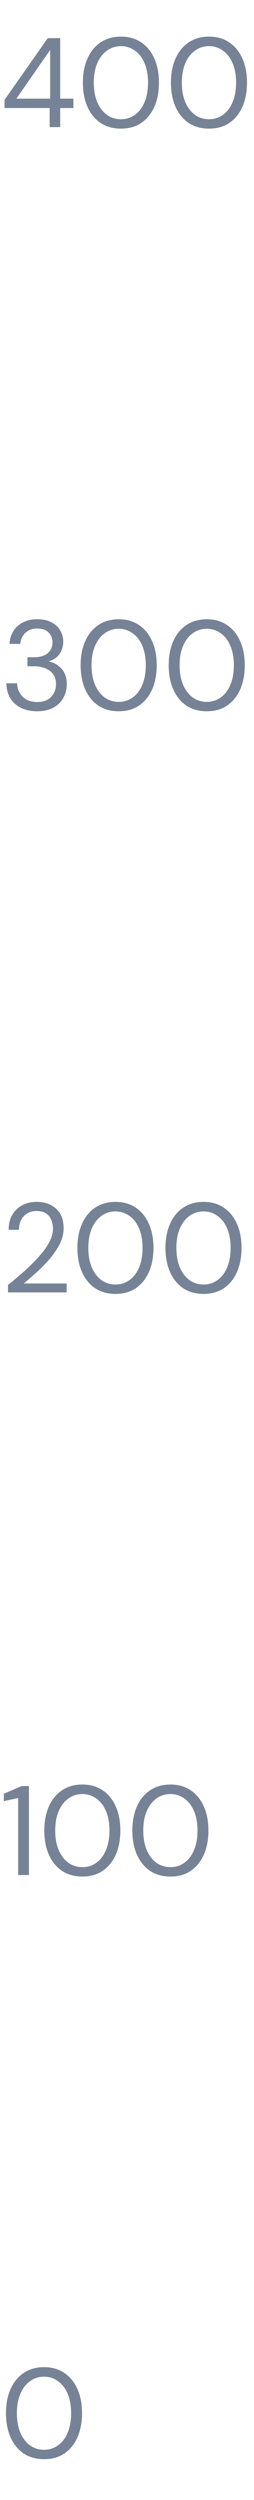 <svg width="24" height="236" viewBox="0 0 24 236" fill="none" xmlns="http://www.w3.org/2000/svg">
<path d="M4.692 12V10.2H0.432V9.42L4.512 3.6H5.688V9.312H6.936V10.2H5.688V12H4.692ZM1.548 9.312H4.74V4.716L1.548 9.312ZM11.43 12.144C10.686 12.144 10.042 11.964 9.498 11.604C8.962 11.236 8.55 10.728 8.262 10.08C7.974 9.424 7.83 8.664 7.83 7.8C7.83 6.936 7.974 6.18 8.262 5.532C8.55 4.876 8.962 4.368 9.498 4.008C10.042 3.64 10.686 3.456 11.43 3.456C12.174 3.456 12.814 3.64 13.35 4.008C13.886 4.368 14.298 4.876 14.586 5.532C14.874 6.18 15.018 6.936 15.018 7.8C15.018 8.664 14.874 9.424 14.586 10.08C14.298 10.728 13.886 11.236 13.35 11.604C12.814 11.964 12.174 12.144 11.43 12.144ZM11.43 11.256C11.918 11.256 12.354 11.12 12.738 10.848C13.13 10.568 13.434 10.172 13.65 9.66C13.874 9.14 13.986 8.52 13.986 7.8C13.986 7.08 13.874 6.464 13.65 5.952C13.434 5.44 13.13 5.048 12.738 4.776C12.354 4.496 11.918 4.356 11.43 4.356C10.934 4.356 10.494 4.496 10.11 4.776C9.726 5.048 9.422 5.44 9.198 5.952C8.974 6.464 8.862 7.08 8.862 7.8C8.862 8.52 8.974 9.14 9.198 9.66C9.422 10.172 9.726 10.568 10.11 10.848C10.494 11.12 10.934 11.256 11.43 11.256ZM19.75 12.144C19.006 12.144 18.362 11.964 17.818 11.604C17.282 11.236 16.87 10.728 16.582 10.08C16.294 9.424 16.15 8.664 16.15 7.8C16.15 6.936 16.294 6.18 16.582 5.532C16.87 4.876 17.282 4.368 17.818 4.008C18.362 3.64 19.006 3.456 19.75 3.456C20.494 3.456 21.134 3.64 21.67 4.008C22.206 4.368 22.618 4.876 22.906 5.532C23.194 6.18 23.338 6.936 23.338 7.8C23.338 8.664 23.194 9.424 22.906 10.08C22.618 10.728 22.206 11.236 21.67 11.604C21.134 11.964 20.494 12.144 19.75 12.144ZM19.75 11.256C20.238 11.256 20.674 11.12 21.058 10.848C21.45 10.568 21.754 10.172 21.97 9.66C22.194 9.14 22.306 8.52 22.306 7.8C22.306 7.08 22.194 6.464 21.97 5.952C21.754 5.44 21.45 5.048 21.058 4.776C20.674 4.496 20.238 4.356 19.75 4.356C19.254 4.356 18.814 4.496 18.43 4.776C18.046 5.048 17.742 5.44 17.518 5.952C17.294 6.464 17.182 7.08 17.182 7.8C17.182 8.52 17.294 9.14 17.518 9.66C17.742 10.172 18.046 10.568 18.43 10.848C18.814 11.12 19.254 11.256 19.75 11.256Z" fill="#768396"/>
<path d="M3.504 67.144C2.968 67.144 2.484 67.048 2.052 66.856C1.62 66.656 1.272 66.36 1.008 65.968C0.752 65.576 0.616 65.088 0.6 64.504H1.62C1.628 64.984 1.796 65.4 2.124 65.752C2.452 66.096 2.912 66.268 3.504 66.268C4.096 66.268 4.54 66.104 4.836 65.776C5.14 65.448 5.292 65.052 5.292 64.588C5.292 64.196 5.196 63.876 5.004 63.628C4.82 63.38 4.568 63.196 4.248 63.076C3.936 62.956 3.592 62.896 3.216 62.896H2.592V62.044H3.216C3.76 62.044 4.184 61.92 4.488 61.672C4.8 61.424 4.956 61.076 4.956 60.628C4.956 60.252 4.832 59.944 4.584 59.704C4.344 59.456 3.984 59.332 3.504 59.332C3.04 59.332 2.668 59.472 2.388 59.752C2.108 60.024 1.952 60.368 1.92 60.784H0.9C0.924 60.328 1.044 59.924 1.26 59.572C1.484 59.22 1.788 58.948 2.172 58.756C2.556 58.556 3 58.456 3.504 58.456C4.048 58.456 4.5 58.552 4.86 58.744C5.228 58.936 5.504 59.192 5.688 59.512C5.88 59.832 5.976 60.184 5.976 60.568C5.976 60.992 5.86 61.38 5.628 61.732C5.396 62.076 5.048 62.308 4.584 62.428C5.08 62.532 5.492 62.768 5.82 63.136C6.148 63.504 6.312 63.988 6.312 64.588C6.312 65.052 6.204 65.48 5.988 65.872C5.78 66.256 5.468 66.564 5.052 66.796C4.636 67.028 4.12 67.144 3.504 67.144ZM11.219 67.144C10.475 67.144 9.831 66.964 9.287 66.604C8.751 66.236 8.339 65.728 8.051 65.08C7.763 64.424 7.619 63.664 7.619 62.8C7.619 61.936 7.763 61.18 8.051 60.532C8.339 59.876 8.751 59.368 9.287 59.008C9.831 58.64 10.475 58.456 11.219 58.456C11.963 58.456 12.603 58.64 13.139 59.008C13.675 59.368 14.087 59.876 14.375 60.532C14.663 61.18 14.807 61.936 14.807 62.8C14.807 63.664 14.663 64.424 14.375 65.08C14.087 65.728 13.675 66.236 13.139 66.604C12.603 66.964 11.963 67.144 11.219 67.144ZM11.219 66.256C11.707 66.256 12.143 66.12 12.527 65.848C12.919 65.568 13.223 65.172 13.439 64.66C13.663 64.14 13.775 63.52 13.775 62.8C13.775 62.08 13.663 61.464 13.439 60.952C13.223 60.44 12.919 60.048 12.527 59.776C12.143 59.496 11.707 59.356 11.219 59.356C10.723 59.356 10.283 59.496 9.899 59.776C9.515 60.048 9.211 60.44 8.987 60.952C8.763 61.464 8.651 62.08 8.651 62.8C8.651 63.52 8.763 64.14 8.987 64.66C9.211 65.172 9.515 65.568 9.899 65.848C10.283 66.12 10.723 66.256 11.219 66.256ZM19.539 67.144C18.795 67.144 18.151 66.964 17.607 66.604C17.071 66.236 16.659 65.728 16.371 65.08C16.083 64.424 15.939 63.664 15.939 62.8C15.939 61.936 16.083 61.18 16.371 60.532C16.659 59.876 17.071 59.368 17.607 59.008C18.151 58.64 18.795 58.456 19.539 58.456C20.283 58.456 20.923 58.64 21.459 59.008C21.995 59.368 22.407 59.876 22.695 60.532C22.983 61.18 23.127 61.936 23.127 62.8C23.127 63.664 22.983 64.424 22.695 65.08C22.407 65.728 21.995 66.236 21.459 66.604C20.923 66.964 20.283 67.144 19.539 67.144ZM19.539 66.256C20.027 66.256 20.463 66.12 20.847 65.848C21.239 65.568 21.543 65.172 21.759 64.66C21.983 64.14 22.095 63.52 22.095 62.8C22.095 62.08 21.983 61.464 21.759 60.952C21.543 60.44 21.239 60.048 20.847 59.776C20.463 59.496 20.027 59.356 19.539 59.356C19.043 59.356 18.603 59.496 18.219 59.776C17.835 60.048 17.531 60.44 17.307 60.952C17.083 61.464 16.971 62.08 16.971 62.8C16.971 63.52 17.083 64.14 17.307 64.66C17.531 65.172 17.835 65.568 18.219 65.848C18.603 66.12 19.043 66.256 19.539 66.256Z" fill="#768396"/>
<path d="M0.756 122V121.292C1.324 120.844 1.86 120.392 2.364 119.936C2.876 119.472 3.328 119.016 3.72 118.568C4.12 118.12 4.432 117.68 4.656 117.248C4.888 116.816 5.004 116.4 5.004 116C5.004 115.704 4.952 115.428 4.848 115.172C4.752 114.916 4.592 114.712 4.368 114.56C4.144 114.4 3.84 114.32 3.456 114.32C3.088 114.32 2.78 114.404 2.532 114.572C2.284 114.732 2.096 114.948 1.968 115.22C1.848 115.492 1.788 115.784 1.788 116.096H0.816C0.816 115.544 0.932 115.072 1.164 114.68C1.396 114.28 1.712 113.976 2.112 113.768C2.512 113.56 2.964 113.456 3.468 113.456C4.212 113.456 4.82 113.668 5.292 114.092C5.772 114.508 6.012 115.132 6.012 115.964C6.012 116.46 5.888 116.952 5.64 117.44C5.392 117.92 5.076 118.388 4.692 118.844C4.308 119.292 3.896 119.712 3.456 120.104C3.024 120.496 2.62 120.848 2.244 121.16H6.3V122H0.756ZM10.914 122.144C10.17 122.144 9.526 121.964 8.982 121.604C8.446 121.236 8.034 120.728 7.746 120.08C7.458 119.424 7.314 118.664 7.314 117.8C7.314 116.936 7.458 116.18 7.746 115.532C8.034 114.876 8.446 114.368 8.982 114.008C9.526 113.64 10.17 113.456 10.914 113.456C11.658 113.456 12.298 113.64 12.834 114.008C13.37 114.368 13.782 114.876 14.07 115.532C14.358 116.18 14.502 116.936 14.502 117.8C14.502 118.664 14.358 119.424 14.07 120.08C13.782 120.728 13.37 121.236 12.834 121.604C12.298 121.964 11.658 122.144 10.914 122.144ZM10.914 121.256C11.402 121.256 11.838 121.12 12.222 120.848C12.614 120.568 12.918 120.172 13.134 119.66C13.358 119.14 13.47 118.52 13.47 117.8C13.47 117.08 13.358 116.464 13.134 115.952C12.918 115.44 12.614 115.048 12.222 114.776C11.838 114.496 11.402 114.356 10.914 114.356C10.418 114.356 9.978 114.496 9.594 114.776C9.21 115.048 8.906 115.44 8.682 115.952C8.458 116.464 8.346 117.08 8.346 117.8C8.346 118.52 8.458 119.14 8.682 119.66C8.906 120.172 9.21 120.568 9.594 120.848C9.978 121.12 10.418 121.256 10.914 121.256ZM19.234 122.144C18.49 122.144 17.846 121.964 17.302 121.604C16.766 121.236 16.354 120.728 16.066 120.08C15.778 119.424 15.634 118.664 15.634 117.8C15.634 116.936 15.778 116.18 16.066 115.532C16.354 114.876 16.766 114.368 17.302 114.008C17.846 113.64 18.49 113.456 19.234 113.456C19.978 113.456 20.618 113.64 21.154 114.008C21.69 114.368 22.102 114.876 22.39 115.532C22.678 116.18 22.822 116.936 22.822 117.8C22.822 118.664 22.678 119.424 22.39 120.08C22.102 120.728 21.69 121.236 21.154 121.604C20.618 121.964 19.978 122.144 19.234 122.144ZM19.234 121.256C19.722 121.256 20.158 121.12 20.542 120.848C20.934 120.568 21.238 120.172 21.454 119.66C21.678 119.14 21.79 118.52 21.79 117.8C21.79 117.08 21.678 116.464 21.454 115.952C21.238 115.44 20.934 115.048 20.542 114.776C20.158 114.496 19.722 114.356 19.234 114.356C18.738 114.356 18.298 114.496 17.914 114.776C17.53 115.048 17.226 115.44 17.002 115.952C16.778 116.464 16.666 117.08 16.666 117.8C16.666 118.52 16.778 119.14 17.002 119.66C17.226 120.172 17.53 120.568 17.914 120.848C18.298 121.12 18.738 121.256 19.234 121.256Z" fill="#768396"/>
<path d="M1.716 177V169.728L0.36 170.028V169.332L2.052 168.6H2.736V177H1.716ZM7.785 177.144C7.041 177.144 6.397 176.964 5.853 176.604C5.317 176.236 4.905 175.728 4.617 175.08C4.329 174.424 4.185 173.664 4.185 172.8C4.185 171.936 4.329 171.18 4.617 170.532C4.905 169.876 5.317 169.368 5.853 169.008C6.397 168.64 7.041 168.456 7.785 168.456C8.529 168.456 9.169 168.64 9.705 169.008C10.241 169.368 10.653 169.876 10.941 170.532C11.229 171.18 11.373 171.936 11.373 172.8C11.373 173.664 11.229 174.424 10.941 175.08C10.653 175.728 10.241 176.236 9.705 176.604C9.169 176.964 8.529 177.144 7.785 177.144ZM7.785 176.256C8.273 176.256 8.709 176.12 9.093 175.848C9.485 175.568 9.789 175.172 10.005 174.66C10.229 174.14 10.341 173.52 10.341 172.8C10.341 172.08 10.229 171.464 10.005 170.952C9.789 170.44 9.485 170.048 9.093 169.776C8.709 169.496 8.273 169.356 7.785 169.356C7.289 169.356 6.849 169.496 6.465 169.776C6.081 170.048 5.777 170.44 5.553 170.952C5.329 171.464 5.217 172.08 5.217 172.8C5.217 173.52 5.329 174.14 5.553 174.66C5.777 175.172 6.081 175.568 6.465 175.848C6.849 176.12 7.289 176.256 7.785 176.256ZM16.105 177.144C15.361 177.144 14.717 176.964 14.173 176.604C13.637 176.236 13.225 175.728 12.937 175.08C12.649 174.424 12.505 173.664 12.505 172.8C12.505 171.936 12.649 171.18 12.937 170.532C13.225 169.876 13.637 169.368 14.173 169.008C14.717 168.64 15.361 168.456 16.105 168.456C16.849 168.456 17.489 168.64 18.025 169.008C18.561 169.368 18.973 169.876 19.261 170.532C19.549 171.18 19.693 171.936 19.693 172.8C19.693 173.664 19.549 174.424 19.261 175.08C18.973 175.728 18.561 176.236 18.025 176.604C17.489 176.964 16.849 177.144 16.105 177.144ZM16.105 176.256C16.593 176.256 17.029 176.12 17.413 175.848C17.805 175.568 18.109 175.172 18.325 174.66C18.549 174.14 18.661 173.52 18.661 172.8C18.661 172.08 18.549 171.464 18.325 170.952C18.109 170.44 17.805 170.048 17.413 169.776C17.029 169.496 16.593 169.356 16.105 169.356C15.609 169.356 15.169 169.496 14.785 169.776C14.401 170.048 14.097 170.44 13.873 170.952C13.649 171.464 13.537 172.08 13.537 172.8C13.537 173.52 13.649 174.14 13.873 174.66C14.097 175.172 14.401 175.568 14.785 175.848C15.169 176.12 15.609 176.256 16.105 176.256Z" fill="#768396"/>
<path d="M4.164 232.144C3.42 232.144 2.776 231.964 2.232 231.604C1.696 231.236 1.284 230.728 0.996 230.08C0.708 229.424 0.564 228.664 0.564 227.8C0.564 226.936 0.708 226.18 0.996 225.532C1.284 224.876 1.696 224.368 2.232 224.008C2.776 223.64 3.42 223.456 4.164 223.456C4.908 223.456 5.548 223.64 6.084 224.008C6.62 224.368 7.032 224.876 7.32 225.532C7.608 226.18 7.752 226.936 7.752 227.8C7.752 228.664 7.608 229.424 7.32 230.08C7.032 230.728 6.62 231.236 6.084 231.604C5.548 231.964 4.908 232.144 4.164 232.144ZM4.164 231.256C4.652 231.256 5.088 231.12 5.472 230.848C5.864 230.568 6.168 230.172 6.384 229.66C6.608 229.14 6.72 228.52 6.72 227.8C6.72 227.08 6.608 226.464 6.384 225.952C6.168 225.44 5.864 225.048 5.472 224.776C5.088 224.496 4.652 224.356 4.164 224.356C3.668 224.356 3.228 224.496 2.844 224.776C2.46 225.048 2.156 225.44 1.932 225.952C1.708 226.464 1.596 227.08 1.596 227.8C1.596 228.52 1.708 229.14 1.932 229.66C2.156 230.172 2.46 230.568 2.844 230.848C3.228 231.12 3.668 231.256 4.164 231.256Z" fill="#768396"/>
</svg>
